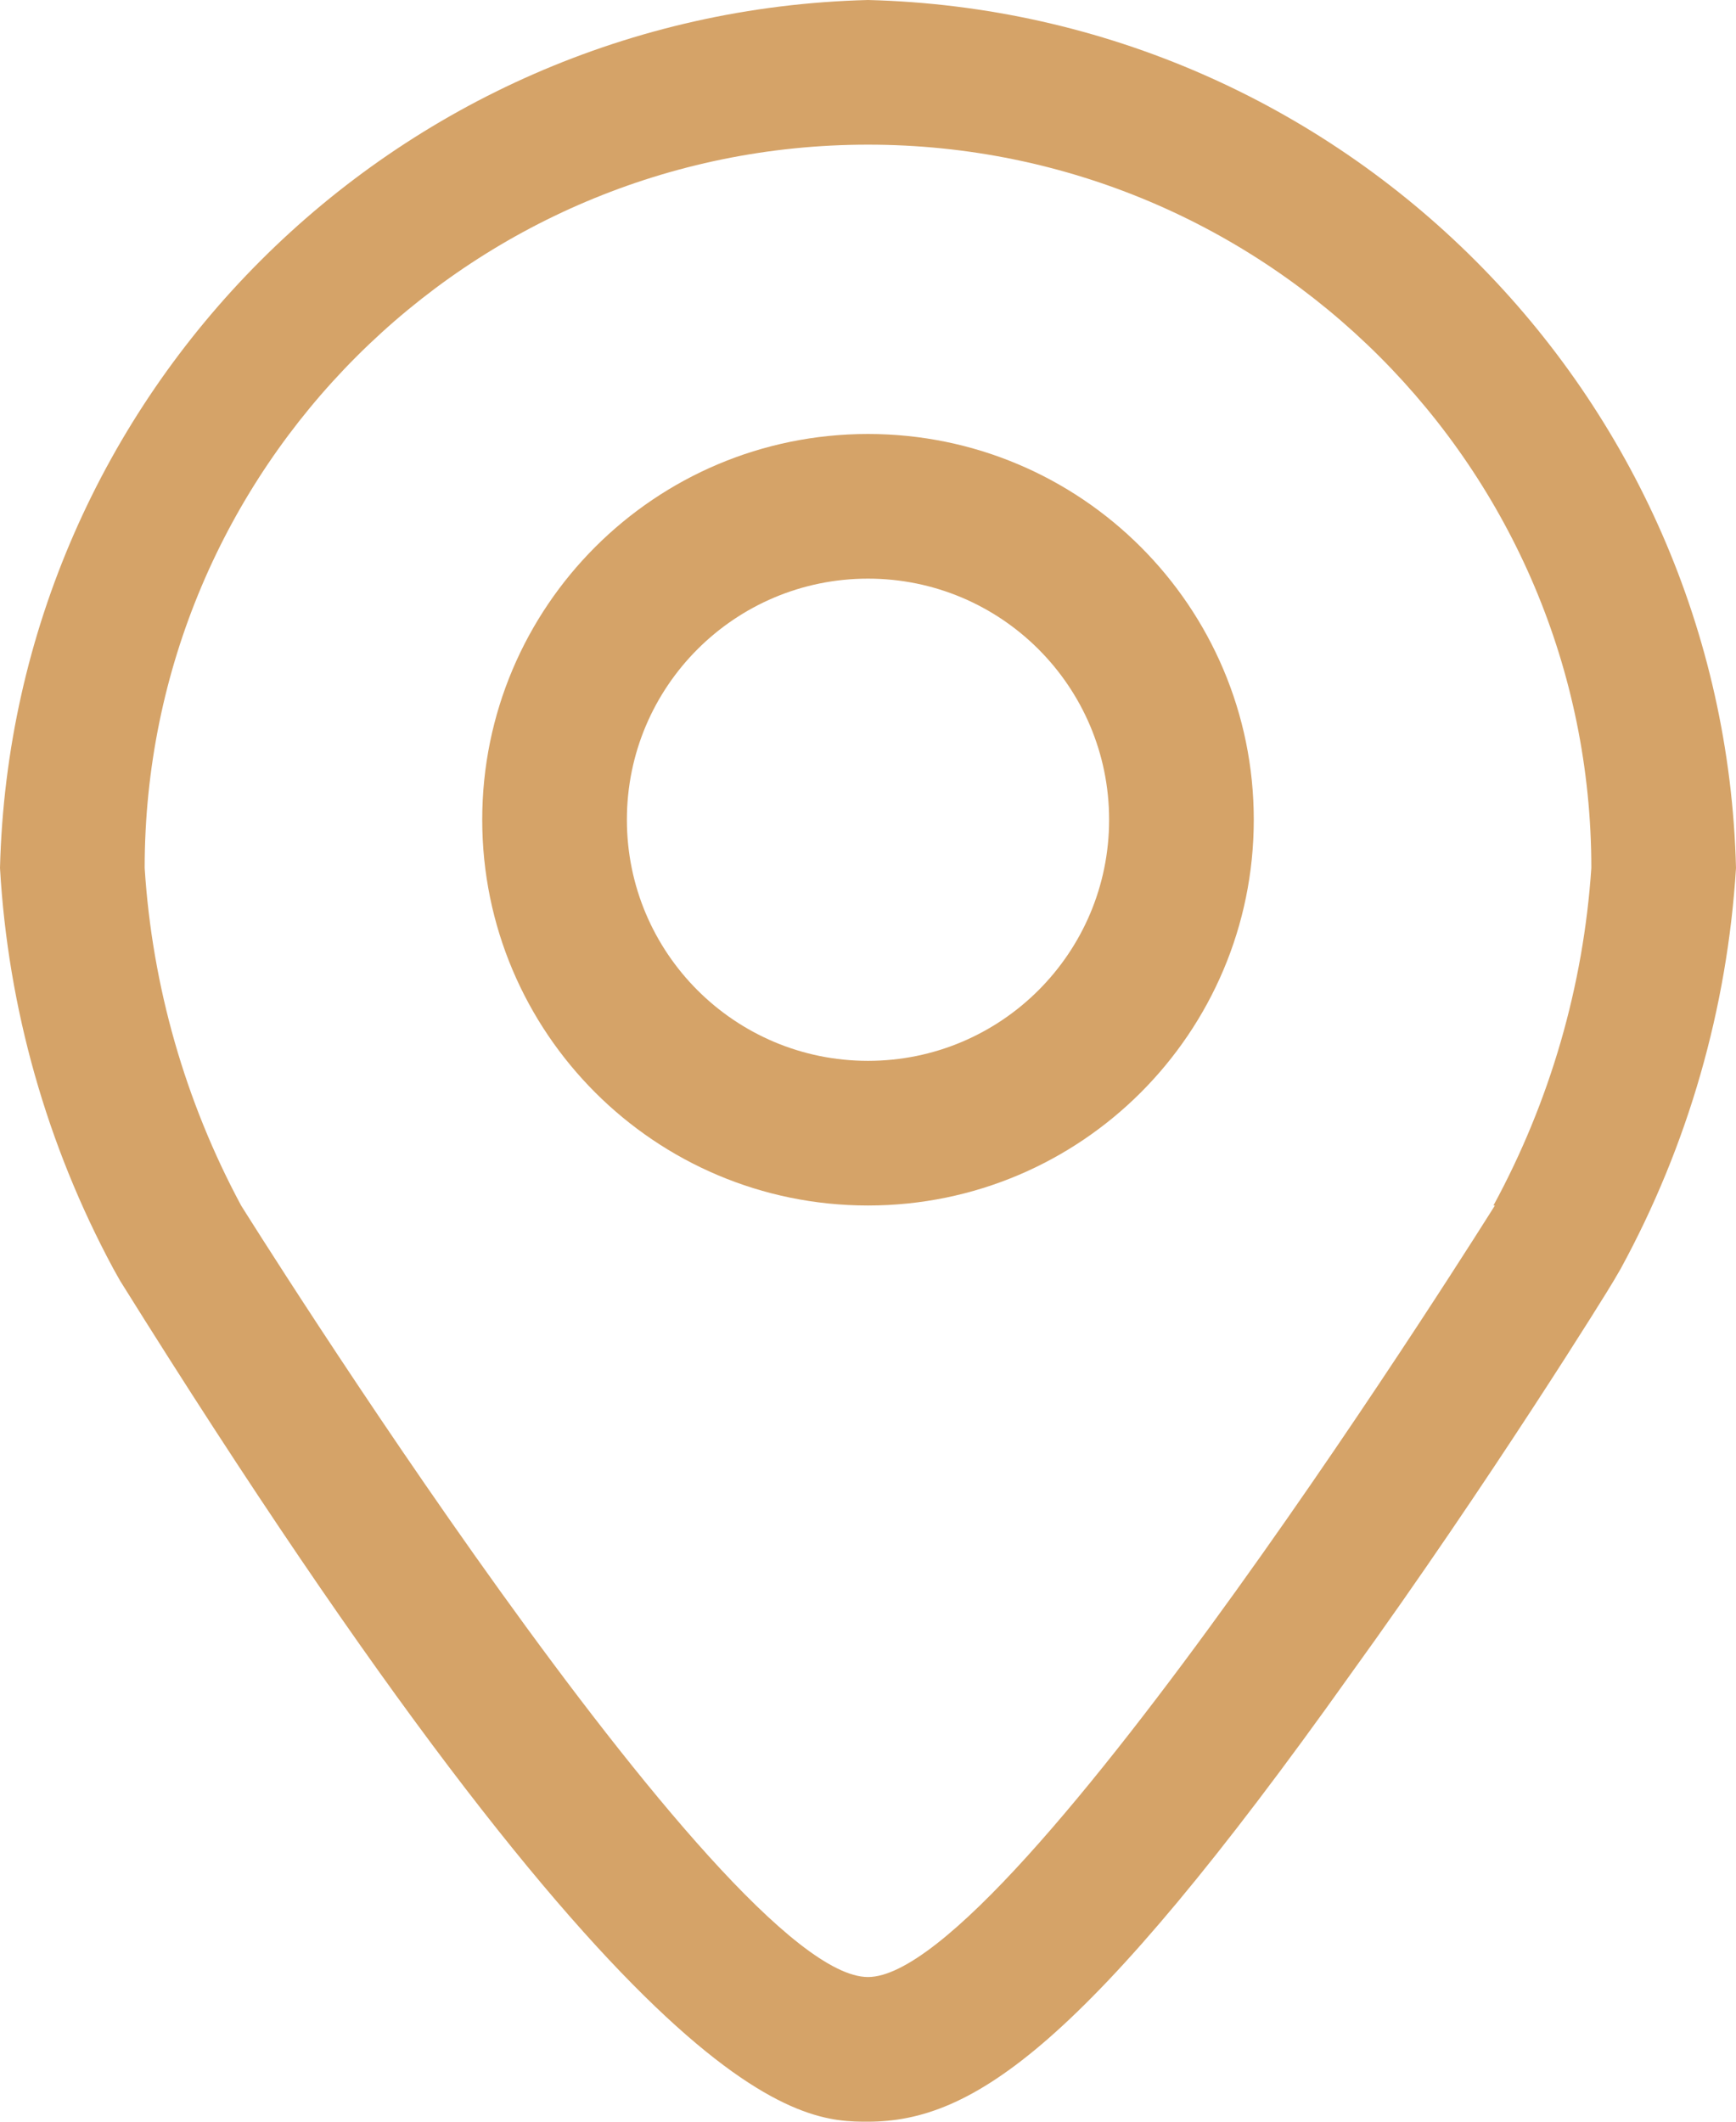 <svg width="18" height="22" viewBox="0 0 18 22" fill="none" xmlns="http://www.w3.org/2000/svg">
<path fill-rule="evenodd" clip-rule="evenodd" d="M9 0C4.082 0.124 0.124 4.082 0 9C0.083 10.454 0.485 11.873 1.175 13.155L1.245 13.28C6.685 22 8.31 22 9 22C10.08 22 11.245 21.24 14 17.365C15.445 15.365 16.685 13.365 16.735 13.275L16.805 13.155C17.503 11.874 17.91 10.456 18 9C17.876 4.082 13.918 0.124 9 0ZM15.5 12.5C15.5 12.5 10.5 20.5 9 20.5C7.5 20.5 2.5 12.5 2.5 12.5C1.919 11.419 1.578 10.225 1.5 9C1.5 4.858 4.858 1.5 9 1.5C13.142 1.5 16.5 4.858 16.5 9C16.418 10.226 16.072 11.42 15.485 12.5H15.5Z" fill="#D5A368"/>
<path fill-rule="evenodd" clip-rule="evenodd" d="M9 4.5C6.791 4.5 5 6.291 5 8.5C5 10.709 6.791 12.5 9 12.5C11.209 12.5 13 10.709 13 8.5C13 6.291 11.209 4.5 9 4.5ZM9 11C7.619 11 6.5 9.881 6.5 8.5C6.5 7.119 7.619 6 9 6C10.381 6 11.5 7.119 11.5 8.5C11.5 9.881 10.381 11 9 11Z" fill="#D5A368"/>
</svg>
